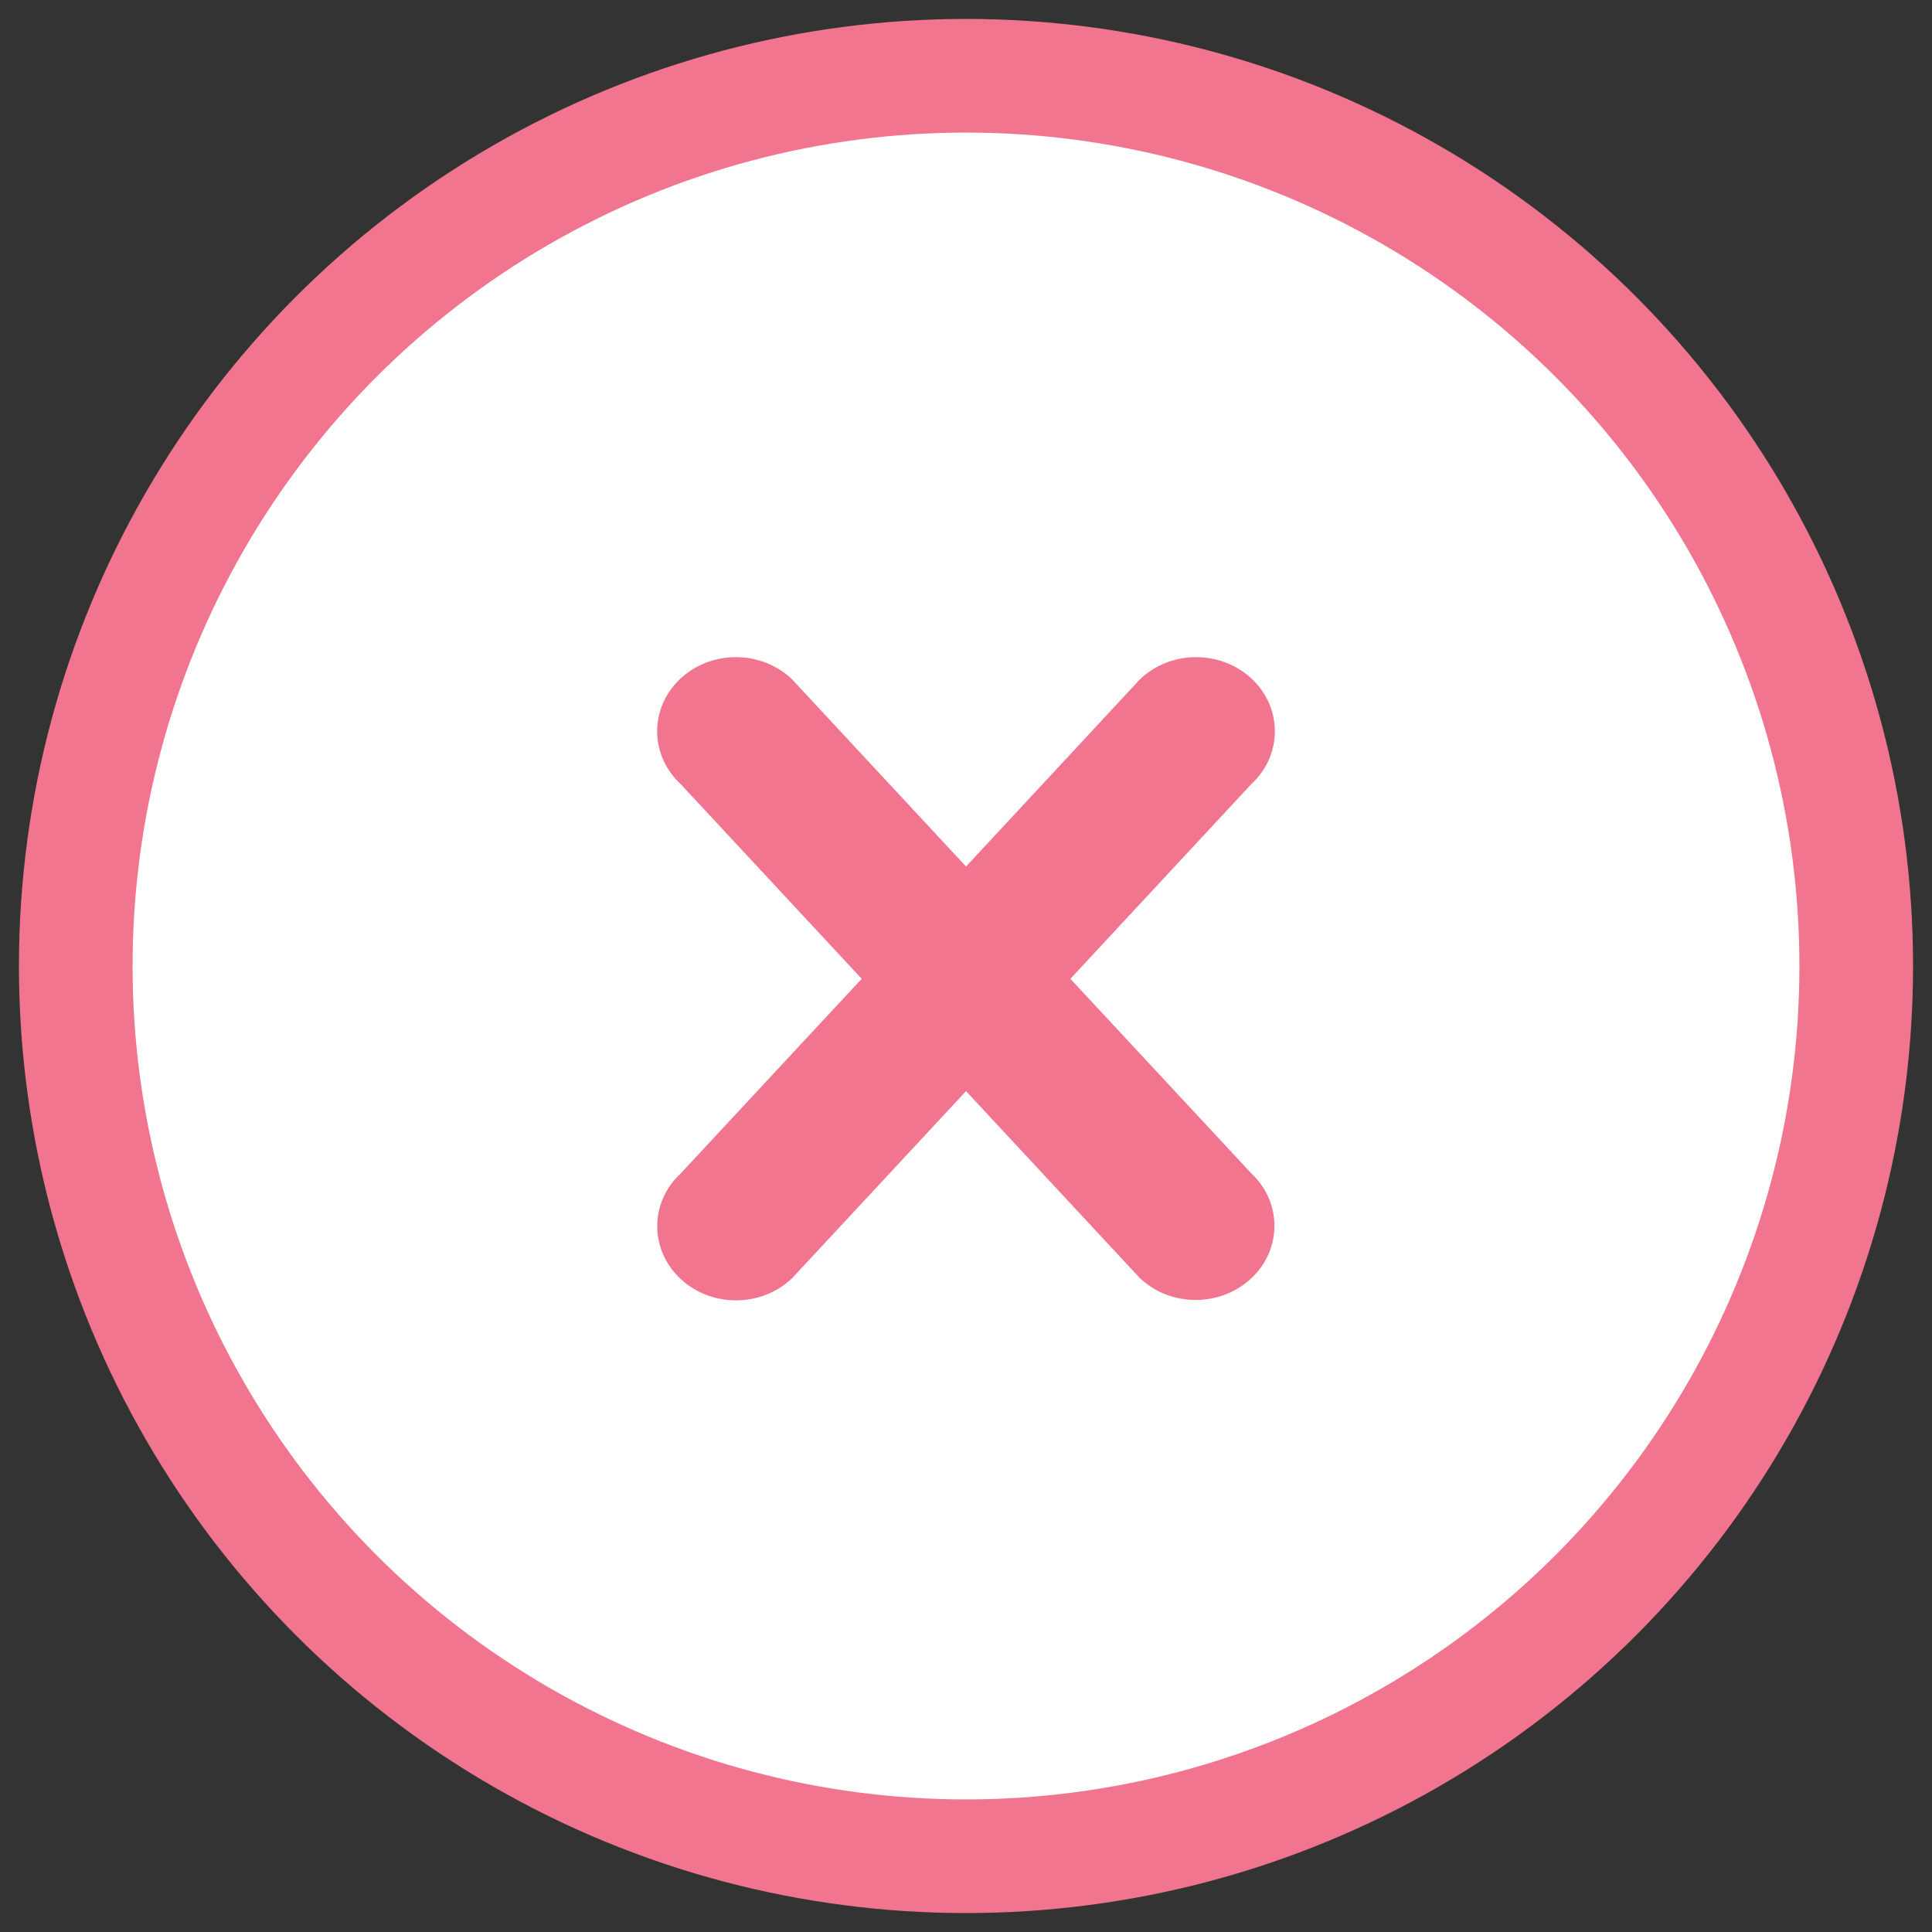 <svg width="51" height="51" viewBox="0 0 51 51" fill="none" xmlns="http://www.w3.org/2000/svg">
<rect x="0" y="0" width="51" height="51" fill="#333333" stroke="none"/>
<circle cx="25.5" cy="25.5" r="23.5" fill="white" stroke="#F1758F" stroke-width="3"/>
<path d="M33.032 33.743C32.643 34.11 32.114 34.316 31.563 34.316C31.012 34.316 30.483 34.11 30.093 33.743L25.501 28.803L20.909 33.742C20.717 33.926 20.488 34.072 20.235 34.173C19.982 34.273 19.71 34.325 19.436 34.326C19.162 34.327 18.89 34.277 18.636 34.179C18.382 34.08 18.152 33.936 17.958 33.753C17.764 33.57 17.61 33.353 17.506 33.115C17.401 32.876 17.348 32.62 17.349 32.361C17.35 32.103 17.405 31.848 17.512 31.61C17.619 31.372 17.774 31.156 17.97 30.975L22.747 25.838L17.968 20.698C17.772 20.517 17.617 20.302 17.51 20.064C17.404 19.826 17.348 19.57 17.347 19.312C17.346 19.053 17.399 18.797 17.504 18.558C17.608 18.32 17.762 18.103 17.956 17.92C18.15 17.737 18.381 17.593 18.634 17.494C18.888 17.396 19.16 17.346 19.434 17.347C19.709 17.348 19.98 17.4 20.233 17.5C20.486 17.601 20.715 17.747 20.907 17.931L25.501 22.874L30.093 17.931C30.285 17.747 30.515 17.601 30.768 17.5C31.02 17.4 31.292 17.348 31.566 17.347C31.841 17.346 32.112 17.396 32.366 17.494C32.62 17.593 32.85 17.737 33.044 17.92C33.239 18.103 33.392 18.32 33.497 18.558C33.601 18.797 33.654 19.053 33.653 19.312C33.652 19.57 33.597 19.826 33.49 20.064C33.384 20.302 33.228 20.517 33.032 20.698L28.255 25.838L33.032 30.975C33.226 31.156 33.379 31.372 33.484 31.61C33.588 31.847 33.642 32.102 33.642 32.359C33.642 32.616 33.588 32.871 33.484 33.108C33.379 33.346 33.226 33.562 33.032 33.743Z" fill="#F1758F"/>
</svg>
